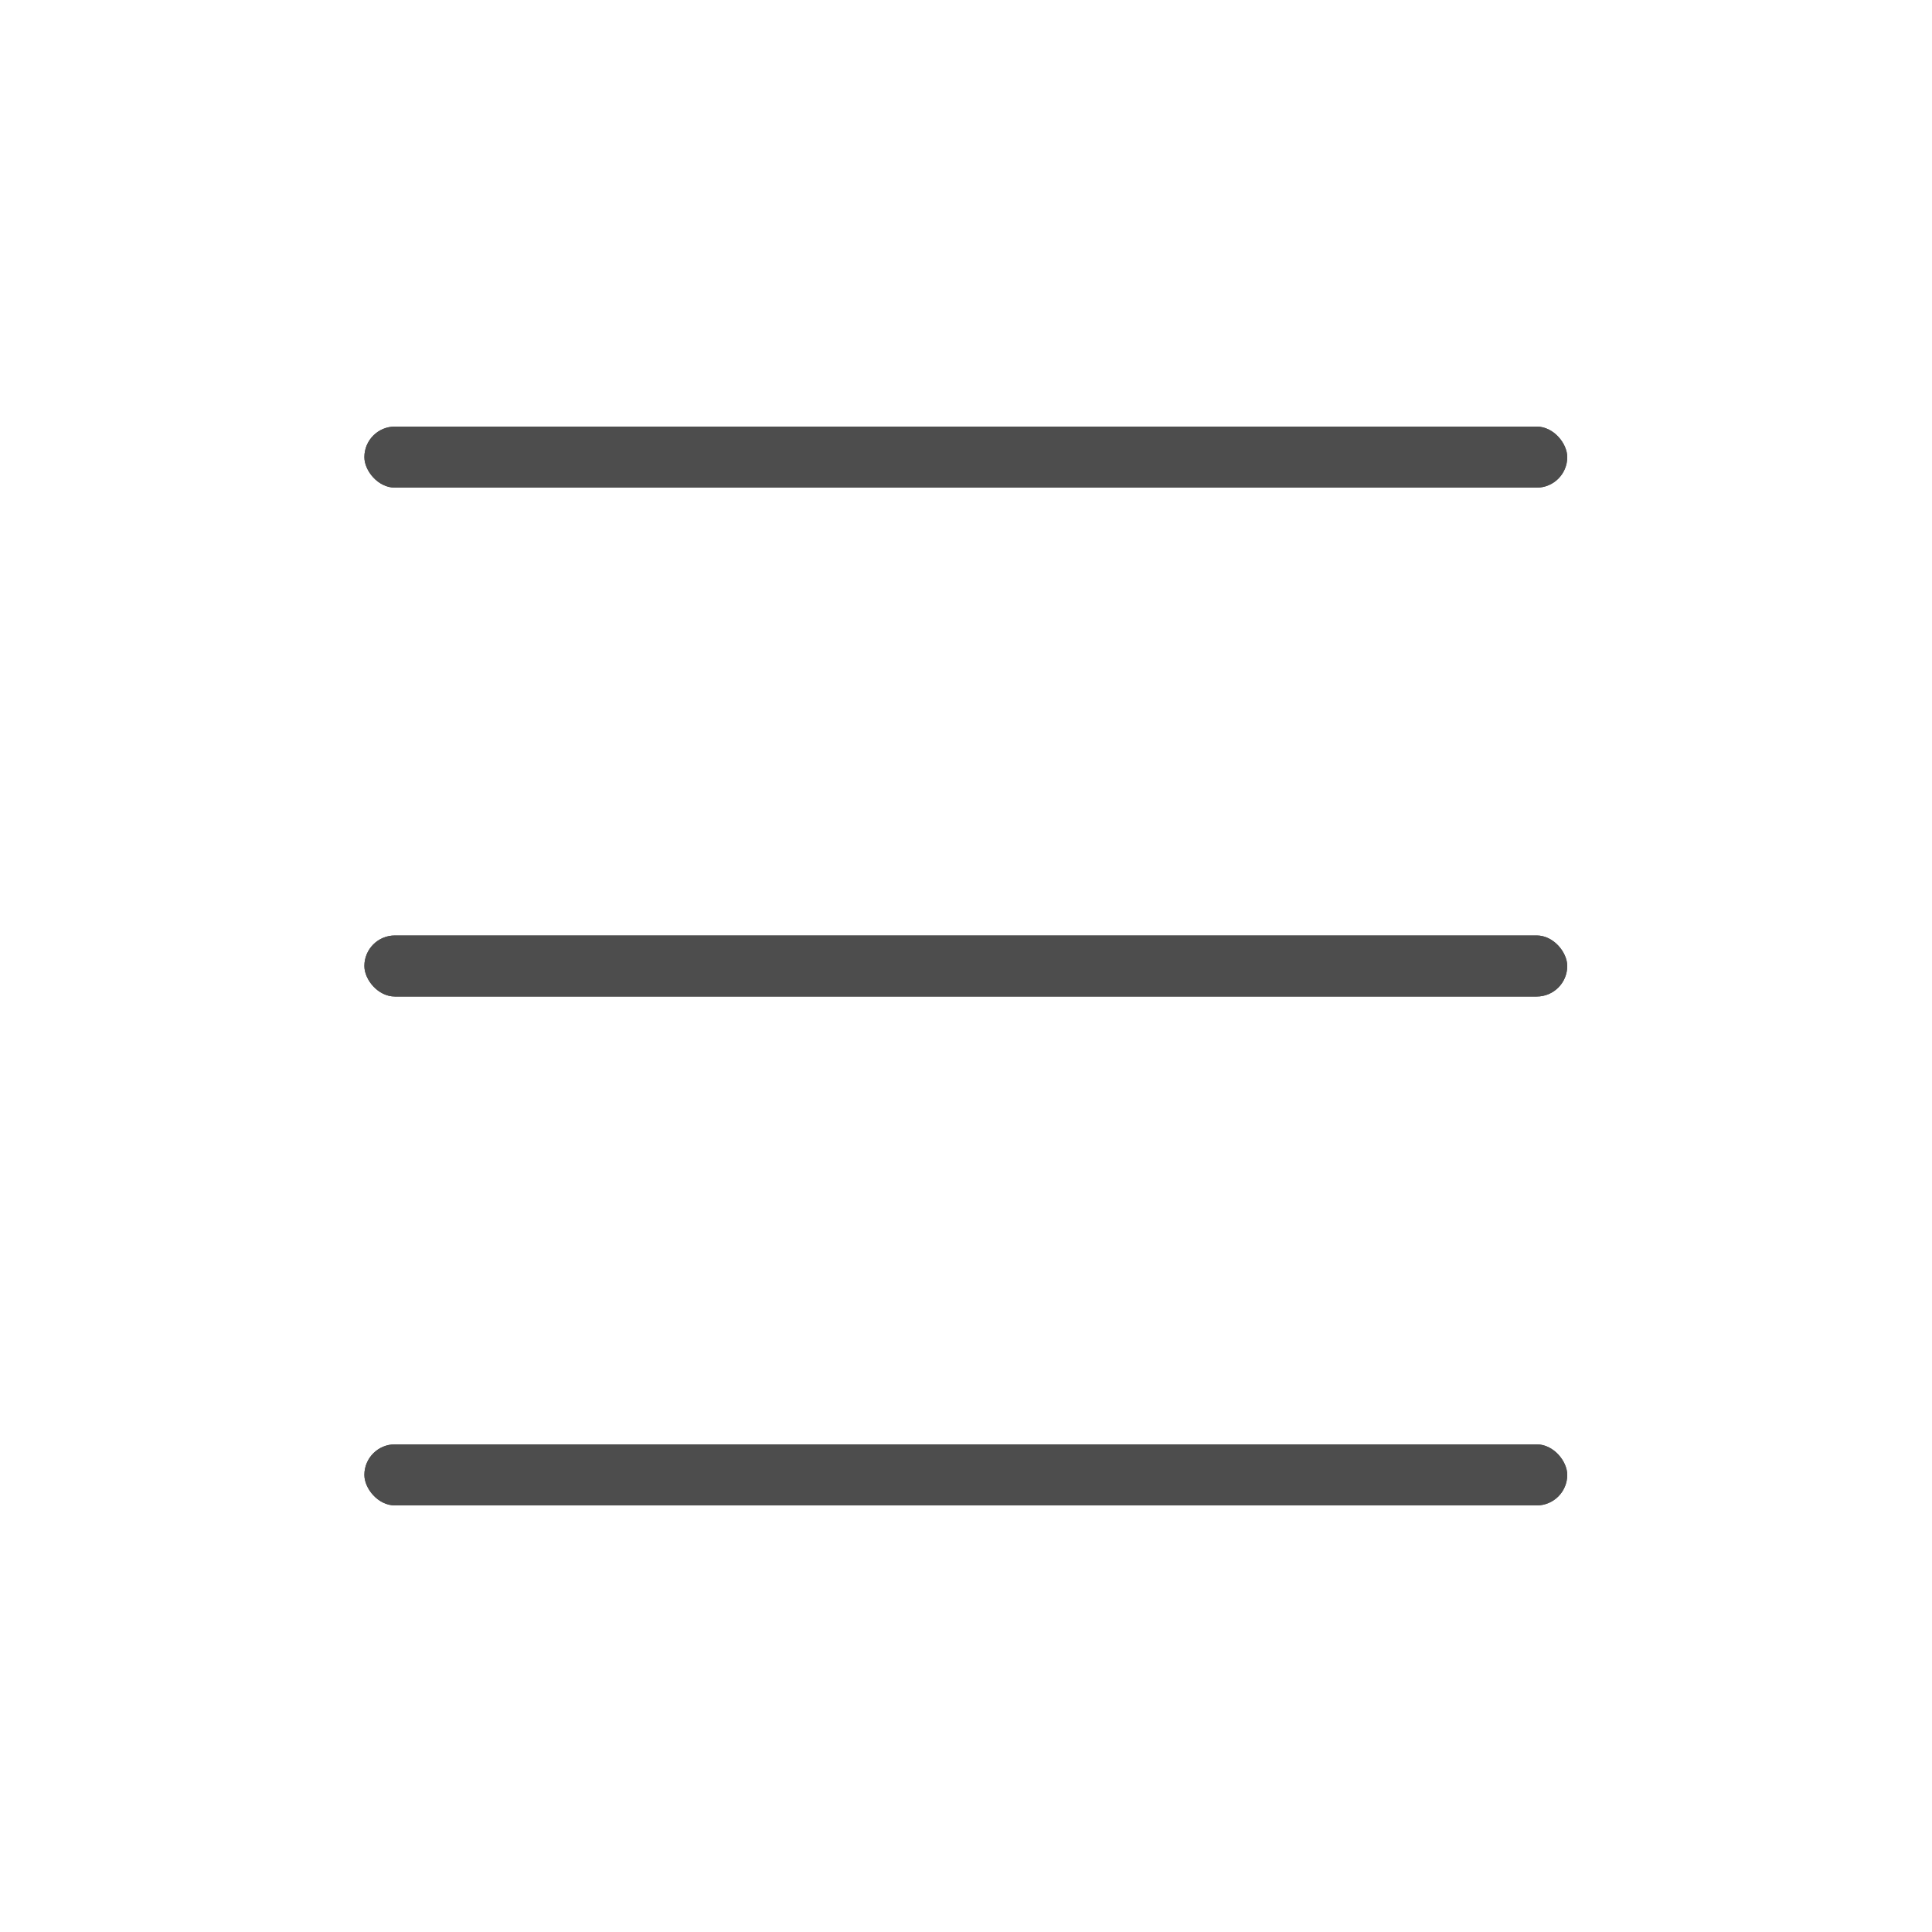 <svg xmlns="http://www.w3.org/2000/svg" viewBox="0 0 50 50"><g id="Layer_2" data-name="Layer 2"><g id="Sixth_Iteration" data-name="Sixth Iteration"><rect width="50" height="50" fill="none"/><rect x="9.43" y="11.04" width="31.13" height="1.58" rx="0.79" fill="#4d4d4d"/><rect x="9.43" y="11.04" width="31.13" height="1.58" rx="0.79" fill="#4d4d4d"/><rect x="9.43" y="24.21" width="31.13" height="1.58" rx="0.79" fill="#4d4d4d"/><rect x="9.43" y="24.21" width="31.13" height="1.58" rx="0.79" fill="#4d4d4d"/><rect x="9.43" y="37.38" width="31.13" height="1.58" rx="0.79" fill="#4d4d4d"/><rect x="9.43" y="37.38" width="31.13" height="1.58" rx="0.79" fill="#4d4d4d"/></g></g></svg>